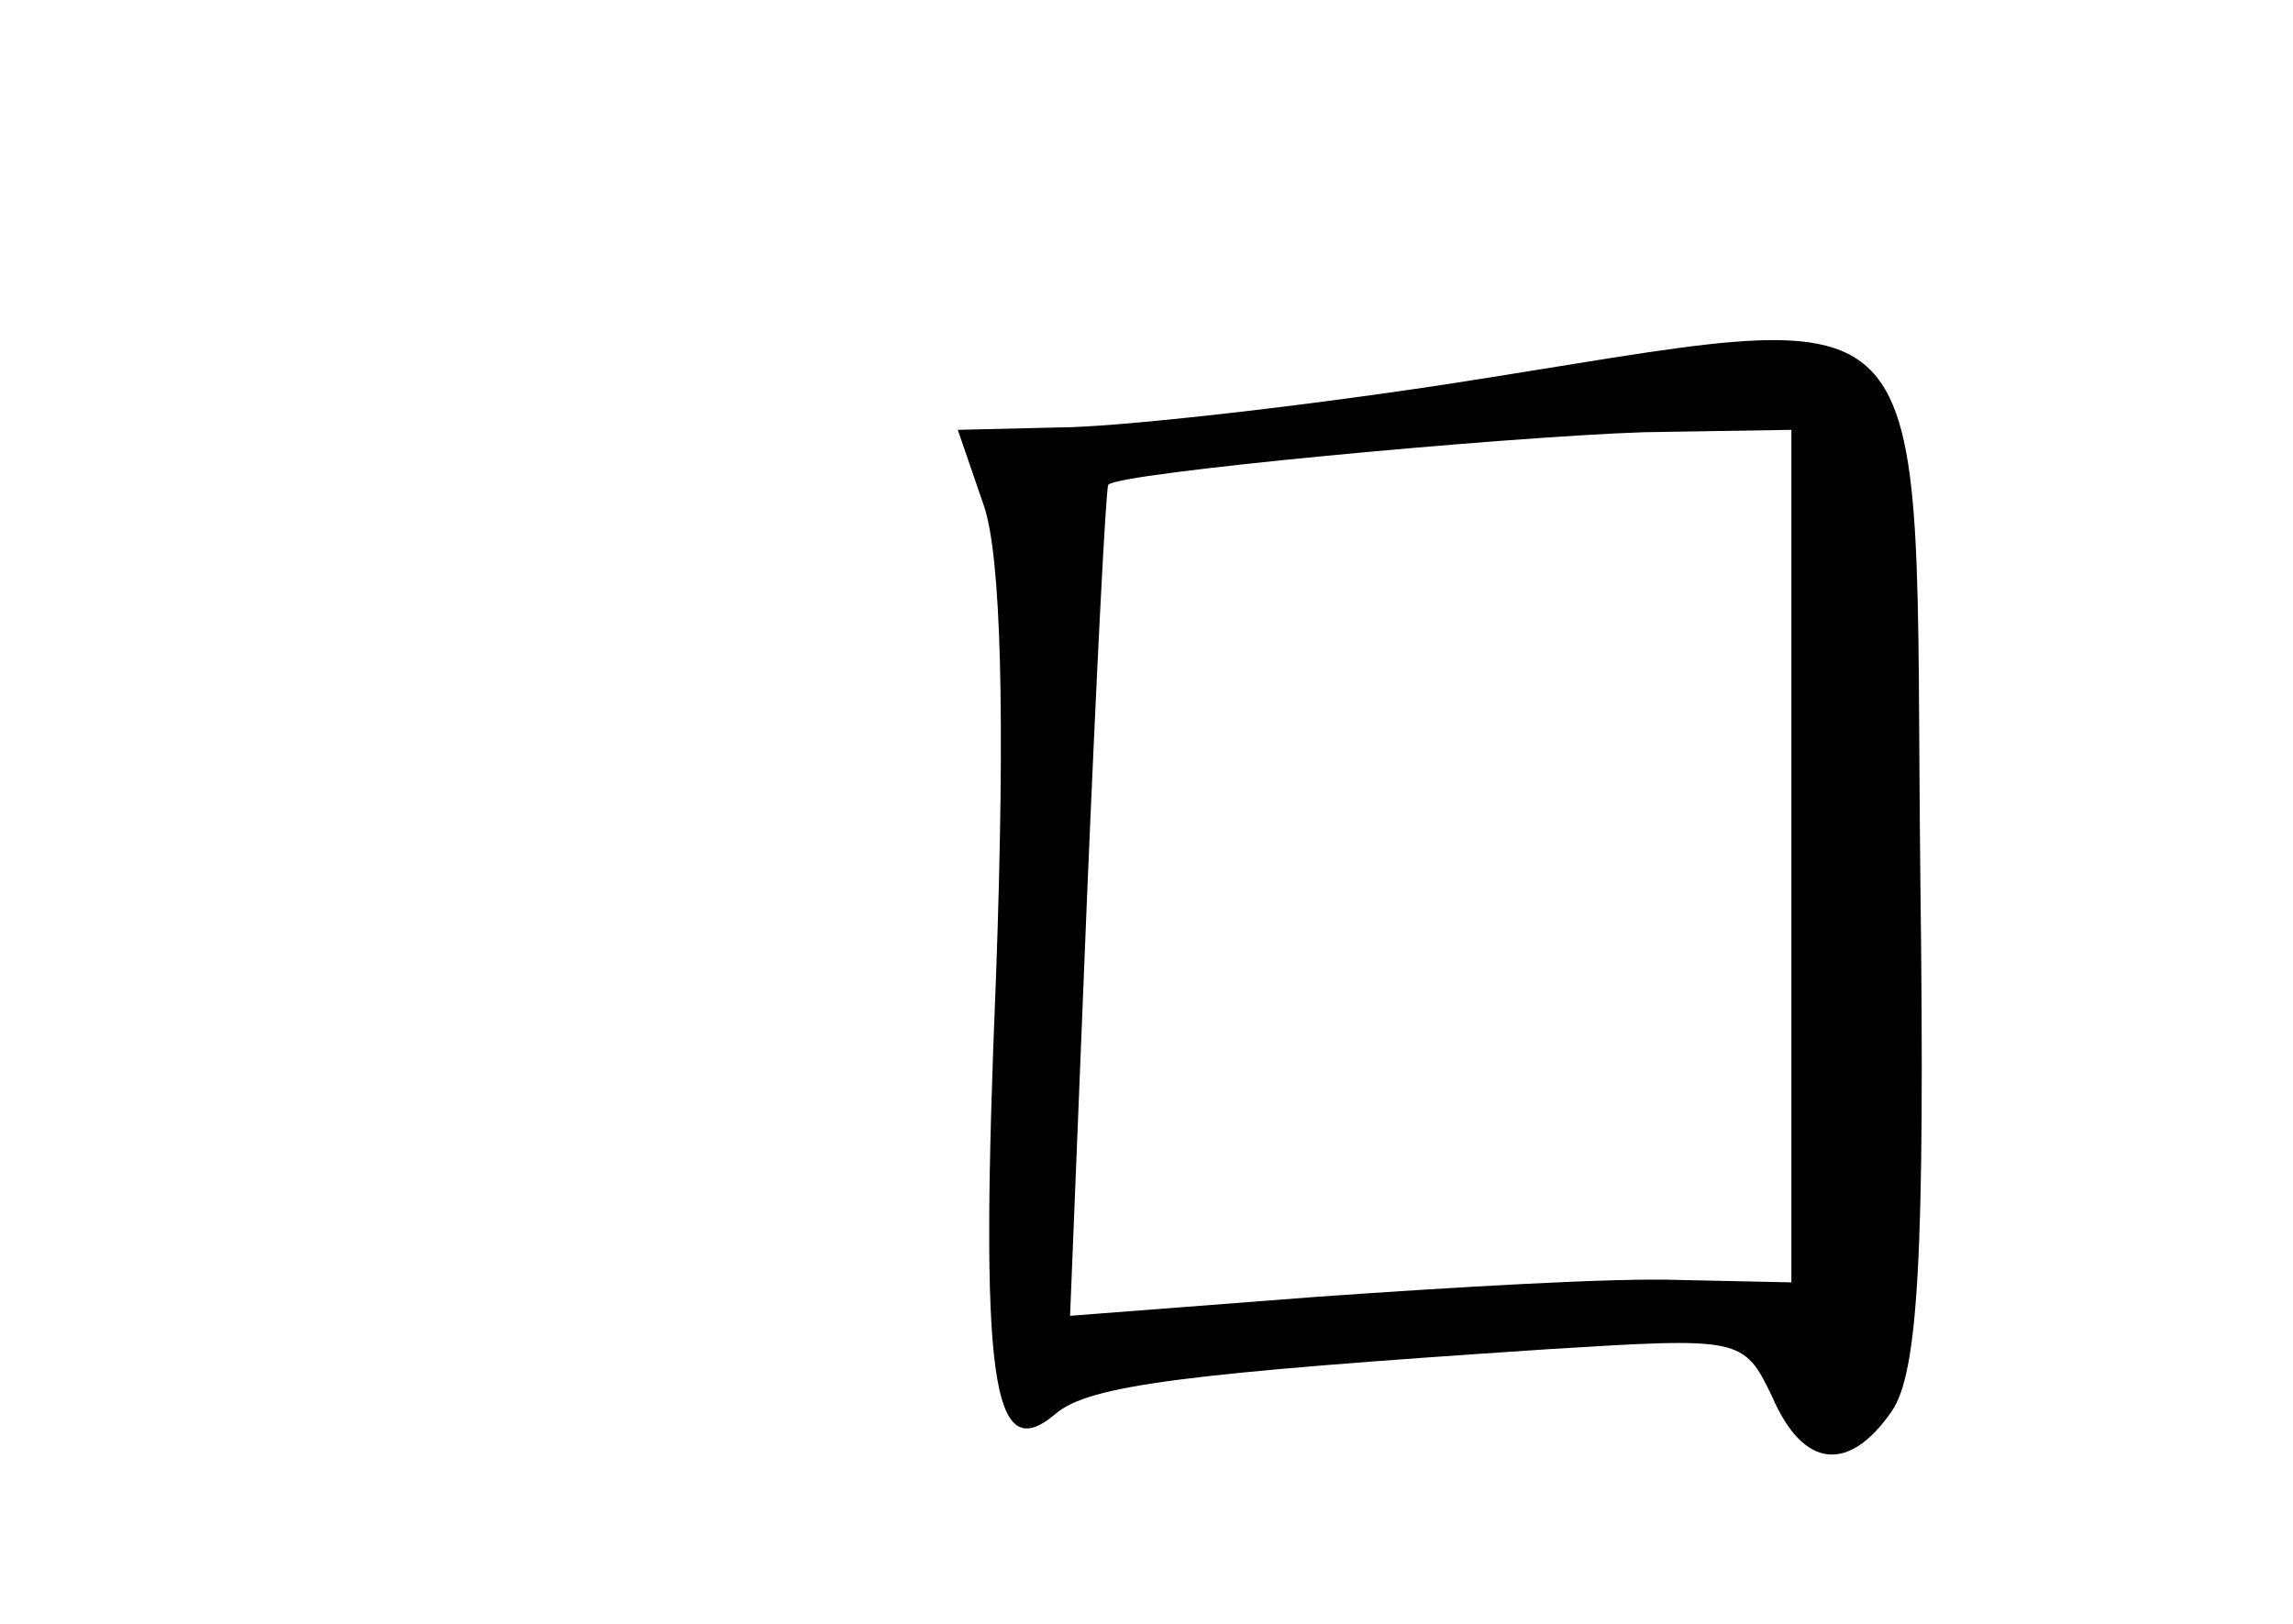 <?xml version="1.0" standalone="no"?>
<!DOCTYPE svg PUBLIC "-//W3C//DTD SVG 20010904//EN"
 "http://www.w3.org/TR/2001/REC-SVG-20010904/DTD/svg10.dtd">
<svg version="1.0" xmlns="http://www.w3.org/2000/svg"
 width="96pt" height="68pt" viewBox="0 0 96 68"
 preserveAspectRatio="xMidYMid meet">
<g transform="translate(0,68) scale(0.1,-0.1)"
fill="#000000" stroke="none">
<path d="M605 519 c-66 -10 -139 -18 -162 -18 l-42 -1 11 -32 c7 -21 9 -86 5
-197 -7 -169 -2 -206 25 -183 14 12 55 17 206 27 81 5 82 5 94 -20 13 -30 32
-32 50 -6 11 16 14 65 12 222 -3 259 15 241 -199 208z m145 -198 l0 -178 -47
1 c-27 1 -94 -3 -151 -7 l-104 -8 7 173 c4 95 8 174 9 175 4 5 165 20 224 22
l62 1 0 -179z"/>
</g>
</svg>
